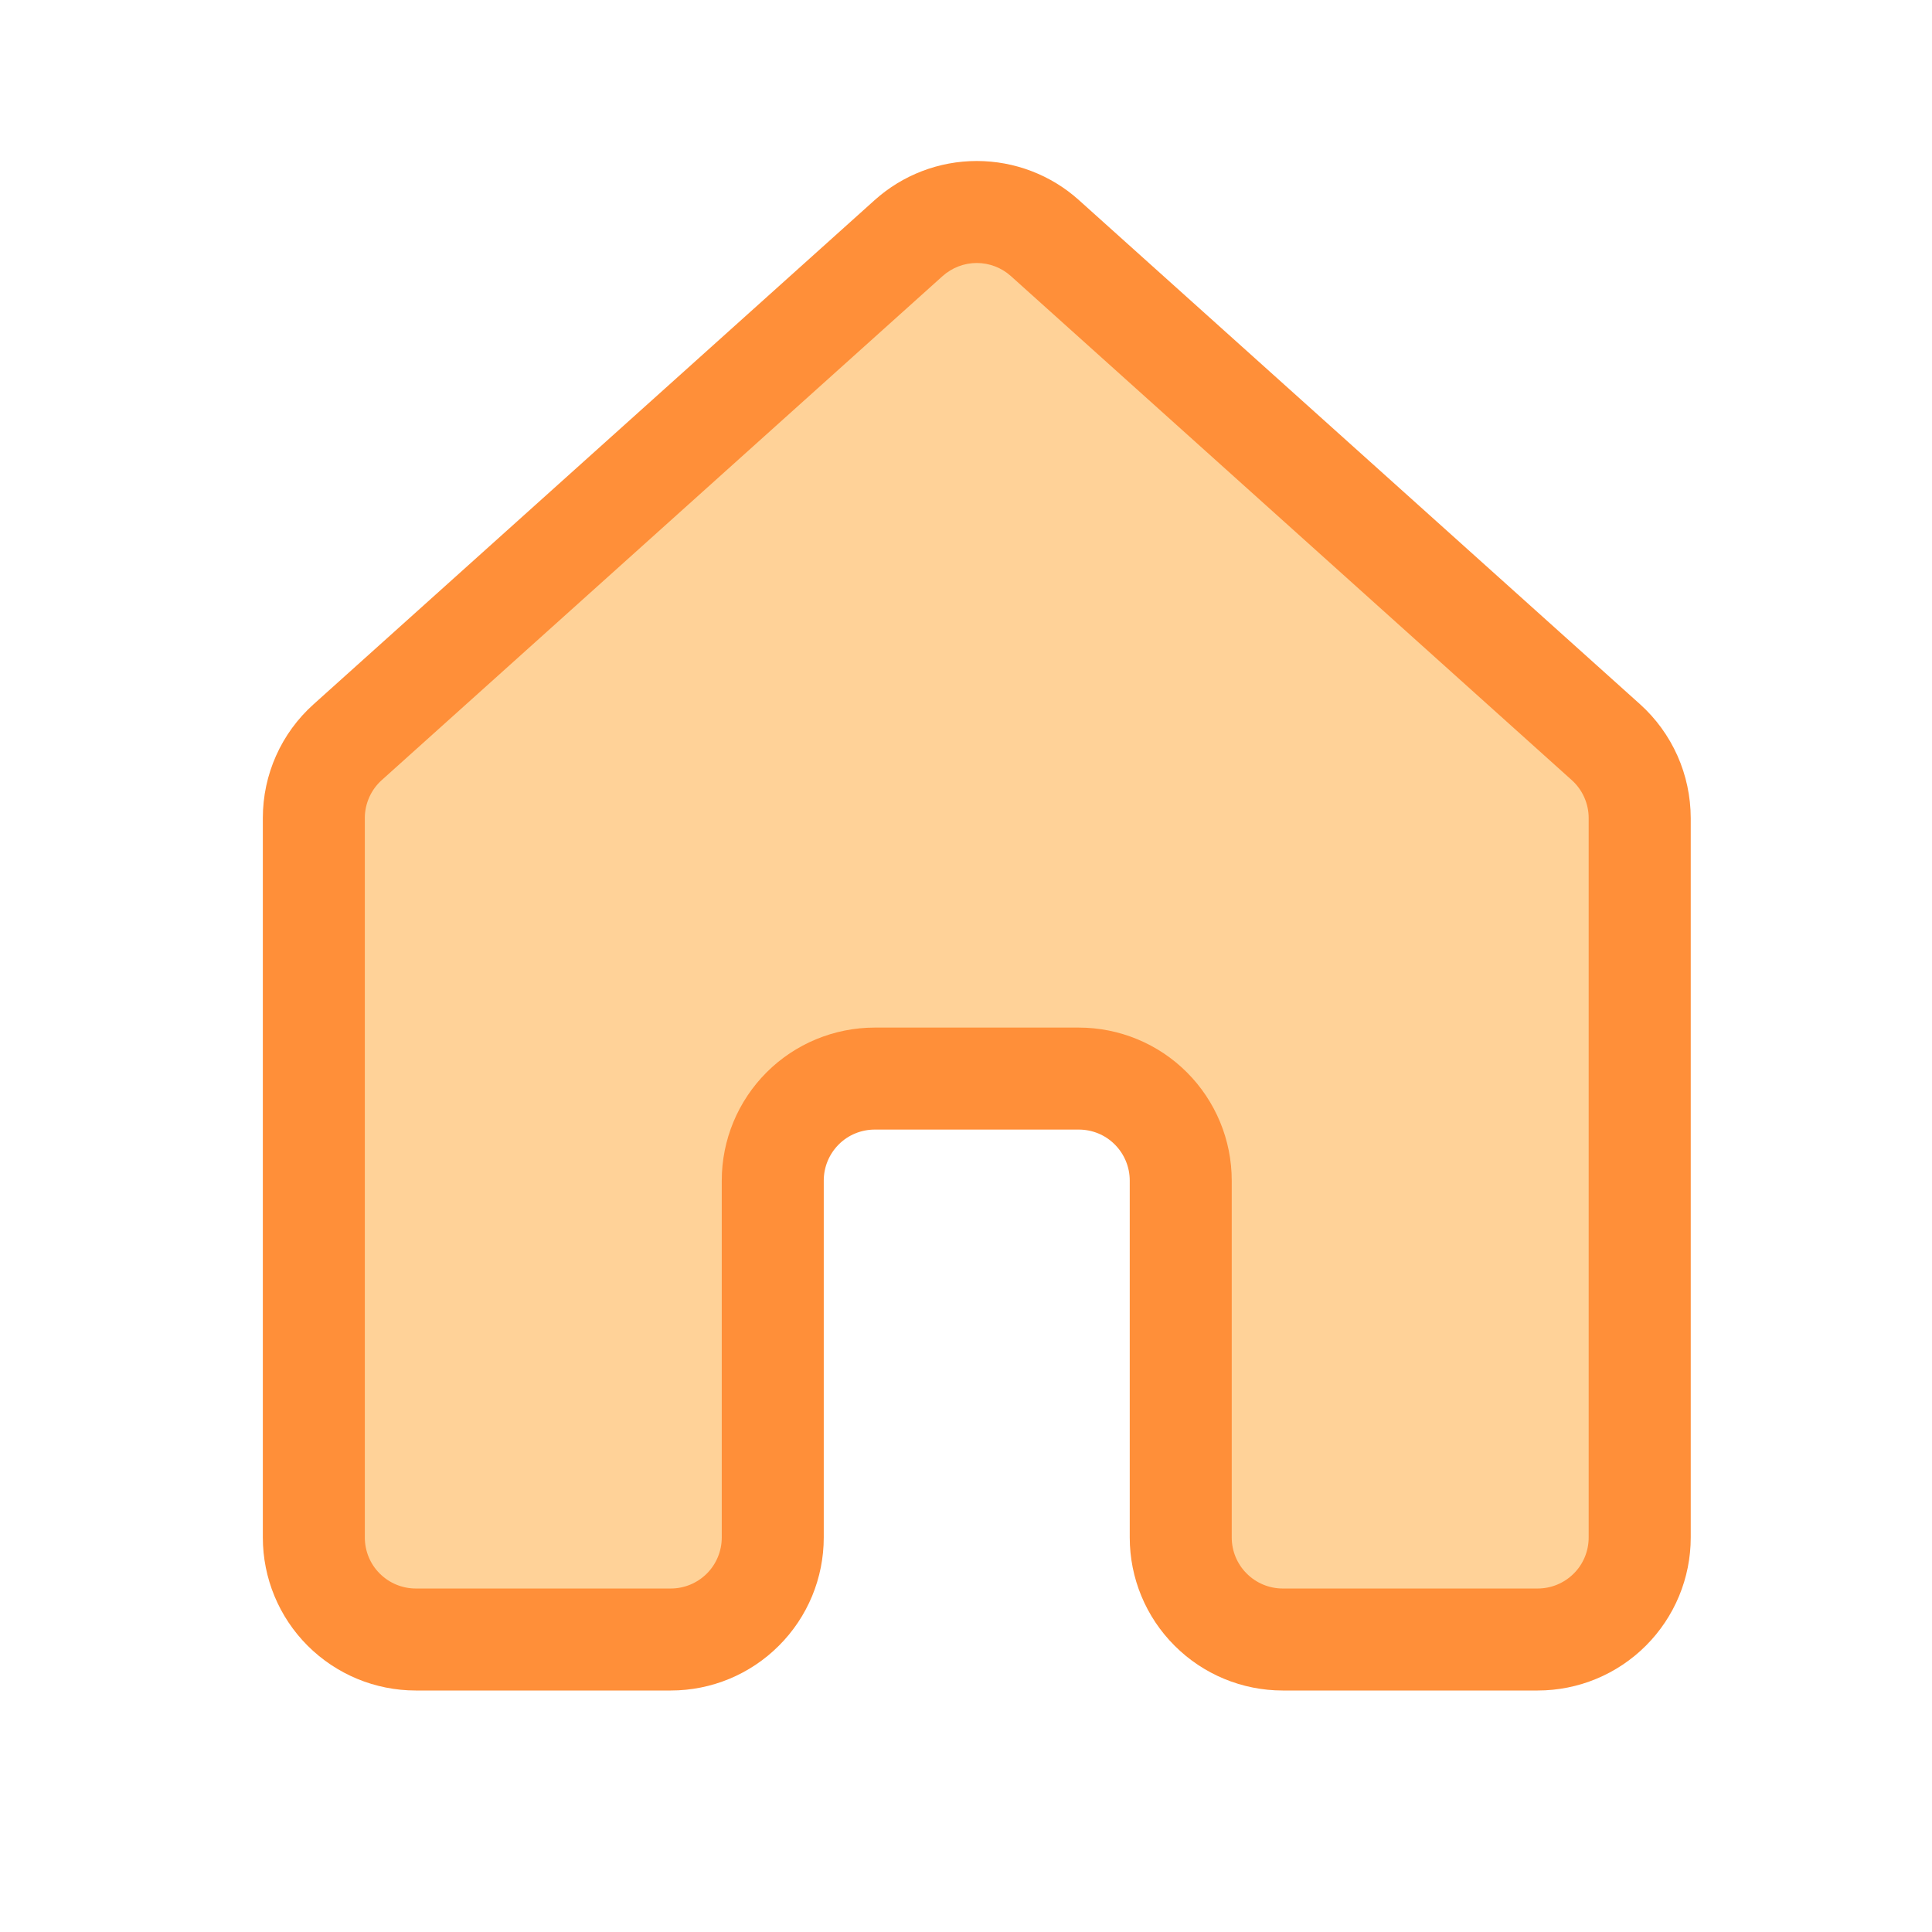 <svg width="24" height="24" viewBox="0 0 24 24" fill="none" xmlns="http://www.w3.org/2000/svg">
<path d="M11.341 3.076L4.341 9.201C4.124 9.391 4 9.665 4 9.954V19C4 19.552 4.448 20 5 20H8.5C9.052 20 9.5 19.552 9.5 19V14.5C9.5 13.948 9.948 13.5 10.5 13.5H13.5C14.052 13.5 14.5 13.948 14.5 14.5V19C14.5 19.552 14.948 20 15.5 20H19C19.552 20 20 19.552 20 19V9.954C20 9.665 19.875 9.391 19.659 9.201L12.659 3.076C12.281 2.746 11.719 2.746 11.341 3.076Z" fill="#FFD298"/>
<path d="M10.864 2.487C11.213 2.173 11.665 2 12.134 2C12.603 2 13.056 2.173 13.404 2.487L20.373 8.748C20.571 8.926 20.729 9.144 20.838 9.388C20.946 9.631 21.002 9.894 21.003 10.161V19.099C21.003 19.604 20.802 20.087 20.446 20.443C20.089 20.8 19.606 21 19.102 21H15.934C15.431 21 14.947 20.8 14.591 20.443C14.234 20.087 14.034 19.604 14.034 19.099V14.665C14.034 14.497 13.967 14.336 13.848 14.217C13.73 14.098 13.569 14.032 13.4 14.032H10.867C10.699 14.032 10.537 14.098 10.419 14.217C10.3 14.336 10.233 14.497 10.233 14.665V19.099C10.233 19.604 10.033 20.087 9.676 20.443C9.32 20.8 8.837 21 8.333 21H5.165C4.661 21 4.178 20.8 3.821 20.443C3.465 20.087 3.265 19.604 3.265 19.099V10.161C3.265 9.622 3.493 9.109 3.896 8.748L10.864 2.487ZM12.557 3.429C12.441 3.325 12.29 3.267 12.134 3.267C11.977 3.267 11.827 3.325 11.71 3.429L4.742 9.691C4.676 9.75 4.623 9.823 4.587 9.904C4.551 9.985 4.532 10.072 4.532 10.161V19.099C4.532 19.267 4.598 19.429 4.717 19.547C4.836 19.666 4.997 19.733 5.165 19.733H8.333C8.501 19.733 8.662 19.666 8.781 19.547C8.899 19.429 8.966 19.267 8.966 19.099V14.665C8.966 14.161 9.166 13.678 9.523 13.321C9.879 12.965 10.363 12.765 10.867 12.765H13.4C13.905 12.765 14.388 12.965 14.744 13.321C15.101 13.678 15.301 14.161 15.301 14.665V19.099C15.301 19.267 15.368 19.429 15.487 19.547C15.605 19.666 15.767 19.733 15.934 19.733H19.102C19.27 19.733 19.431 19.666 19.55 19.547C19.669 19.429 19.735 19.267 19.735 19.099V10.161C19.735 10.072 19.716 9.985 19.68 9.904C19.644 9.823 19.591 9.75 19.525 9.691L12.557 3.429Z" fill="#FF8F39"/>
</svg>
